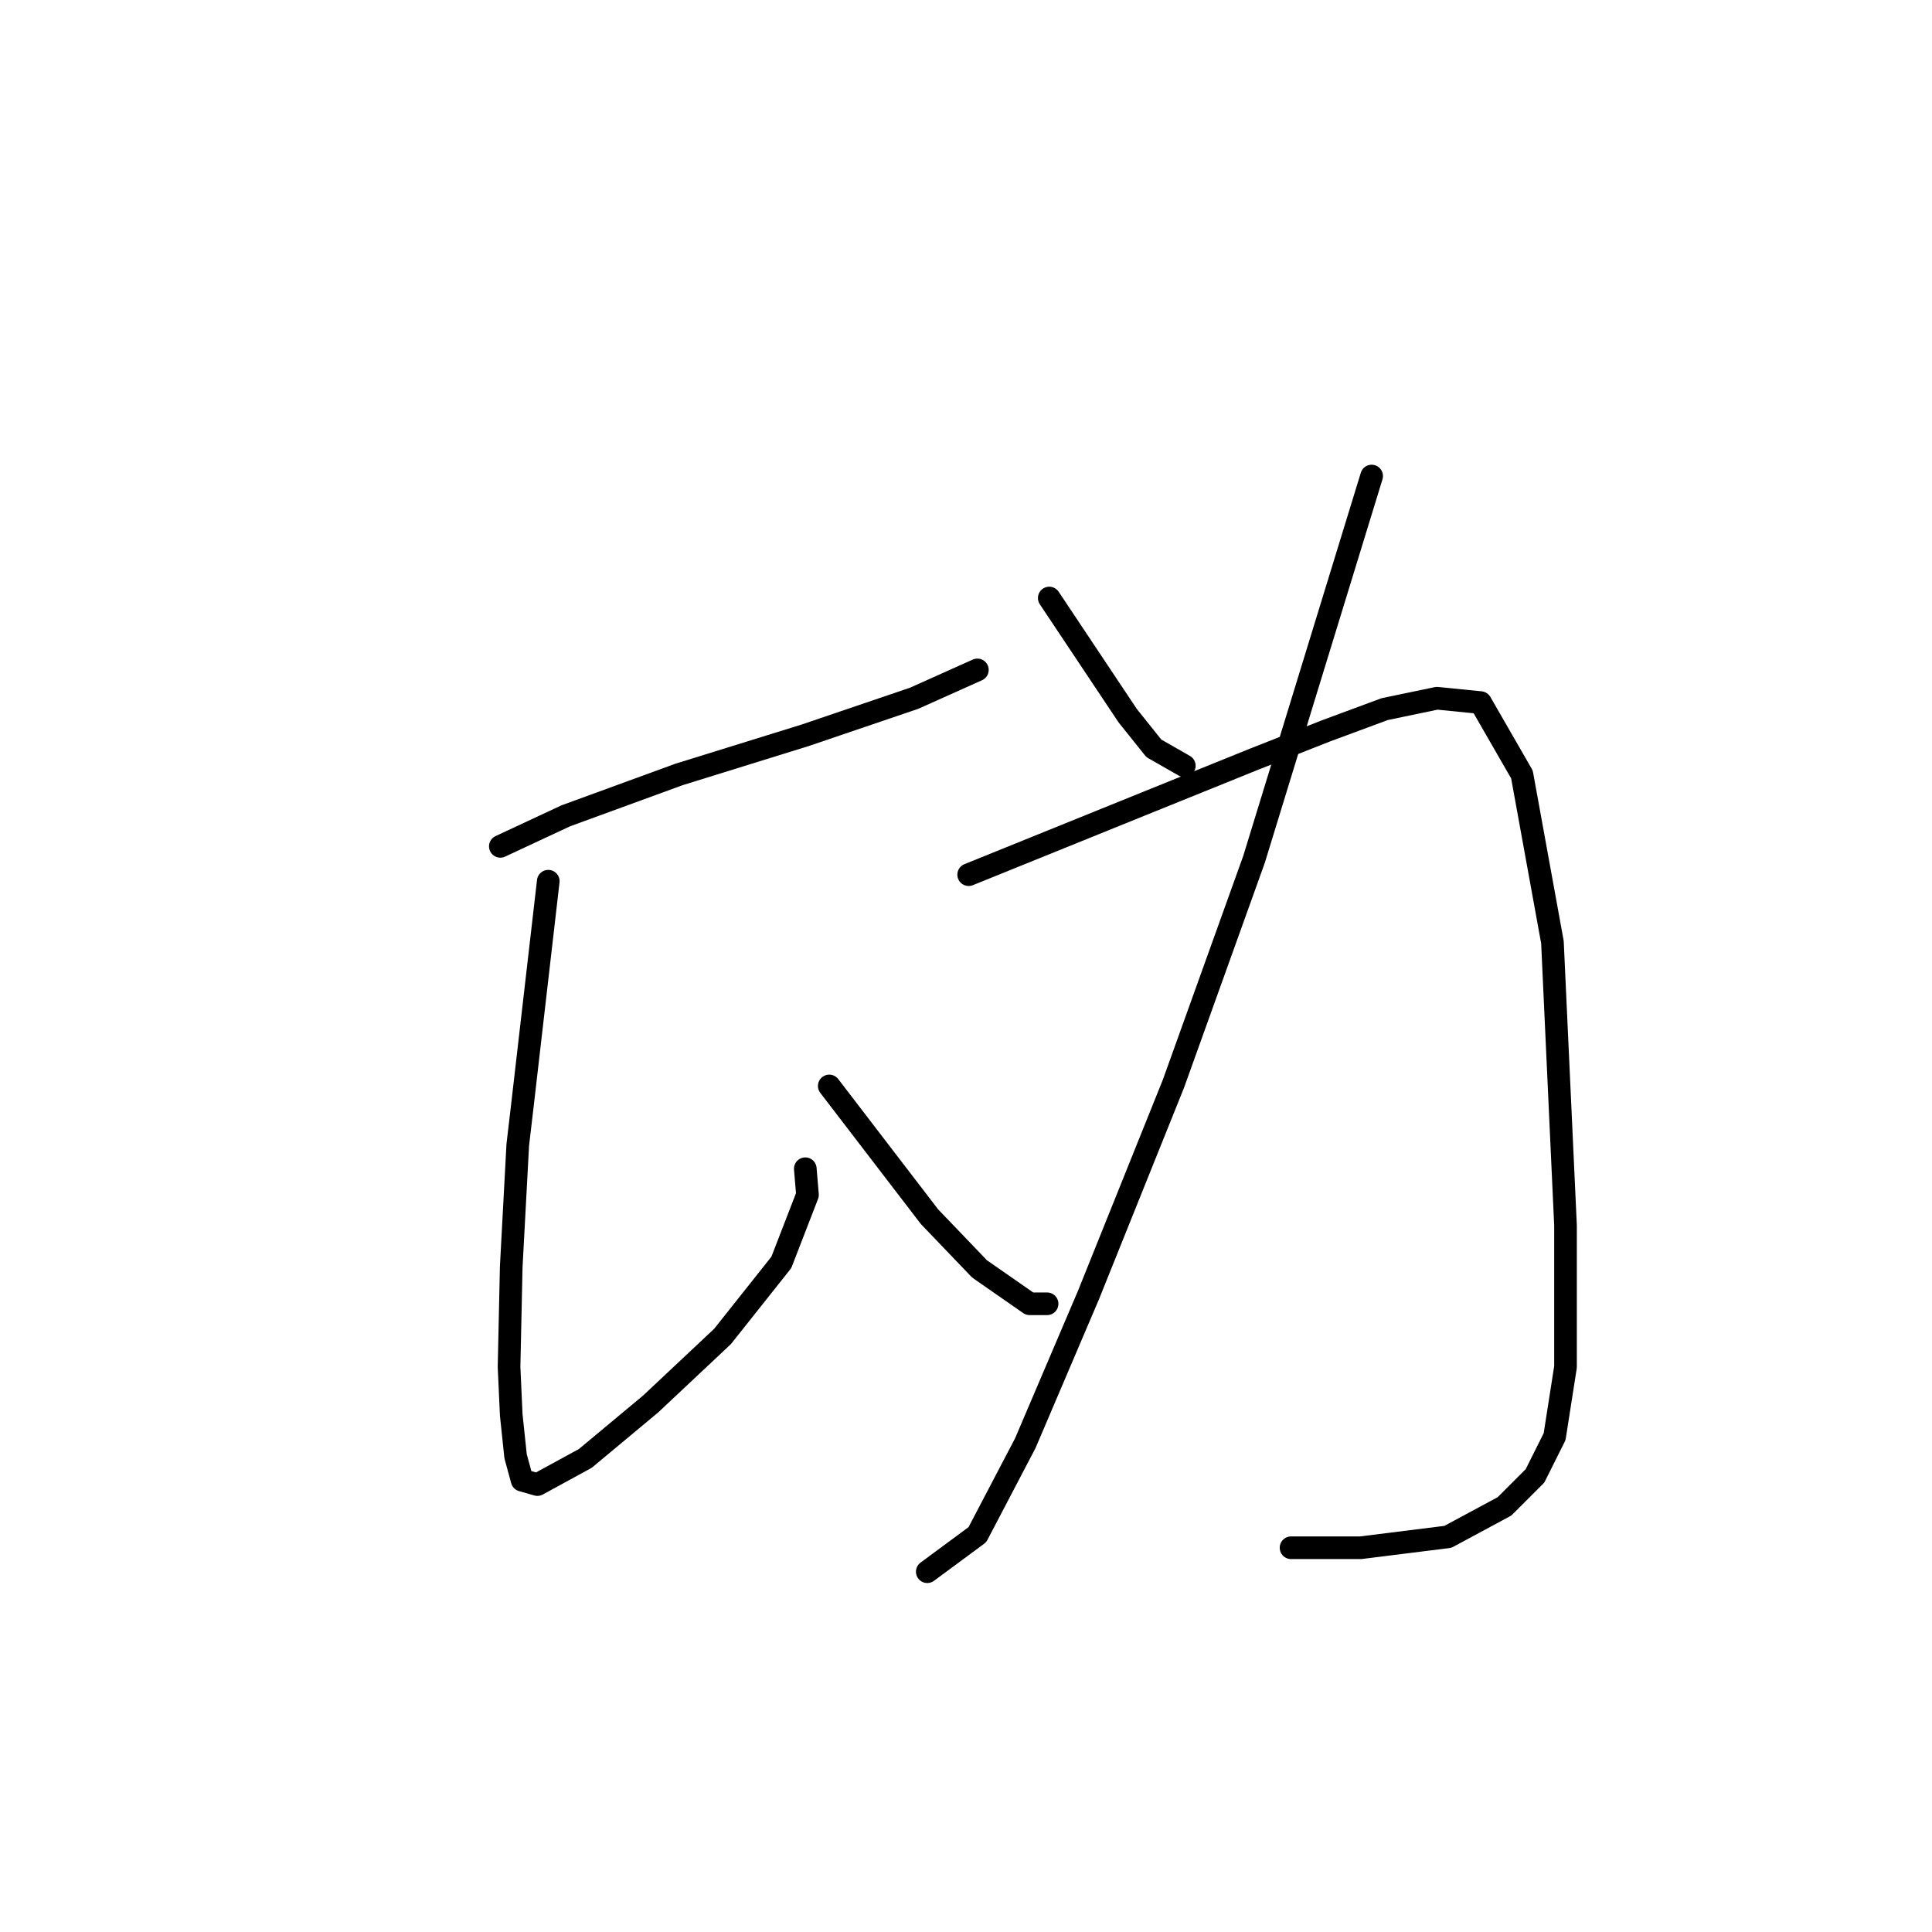 <?xml version="1.0" standalone="no"?>
    <svg width="256" height="256" xmlns="http://www.w3.org/2000/svg" version="1.1">
    <polyline stroke="black" stroke-width="3" stroke-linecap="round" fill="transparent" stroke-linejoin="round" points="66.298 112.145 70.627 110.125 74.957 108.105 89.965 102.621 106.706 97.425 121.137 92.519 129.508 88.767 129.508 88.767 " />
        <polyline stroke="black" stroke-width="3" stroke-linecap="round" fill="transparent" stroke-linejoin="round" points="72.648 116.764 70.916 131.772 69.184 146.781 68.607 151.688 67.741 167.851 67.452 181.128 67.741 187.478 68.318 192.962 69.184 196.137 71.204 196.714 77.554 193.25 86.213 186.035 95.738 177.087 103.531 167.274 106.995 158.326 106.706 154.863 106.706 154.863 " />
        <polyline stroke="black" stroke-width="3" stroke-linecap="round" fill="transparent" stroke-linejoin="round" points="109.881 143.895 116.519 152.554 123.158 161.212 129.796 168.14 136.435 172.758 138.744 172.758 138.744 172.758 " />
        <polyline stroke="black" stroke-width="3" stroke-linecap="round" fill="transparent" stroke-linejoin="round" points="139.032 79.242 144.228 87.035 149.423 94.828 152.887 99.157 156.927 101.466 156.927 101.466 " />
        <polyline stroke="black" stroke-width="3" stroke-linecap="round" fill="transparent" stroke-linejoin="round" points="181.75 63.079 173.956 88.478 166.163 113.877 155.484 143.606 144.228 171.603 135.857 191.23 129.508 203.352 122.869 208.259 122.869 208.259 " />
        <polyline stroke="black" stroke-width="3" stroke-linecap="round" fill="transparent" stroke-linejoin="round" points="128.353 115.898 140.475 110.991 152.598 106.084 166.163 100.6 175.688 96.848 183.481 93.962 190.408 92.519 196.181 93.096 201.665 102.621 205.706 124.845 207.438 162.367 207.438 181.128 205.994 190.364 203.397 195.559 199.356 199.6 191.852 203.641 180.306 205.084 171.07 205.084 171.07 205.084 " />
        </svg>